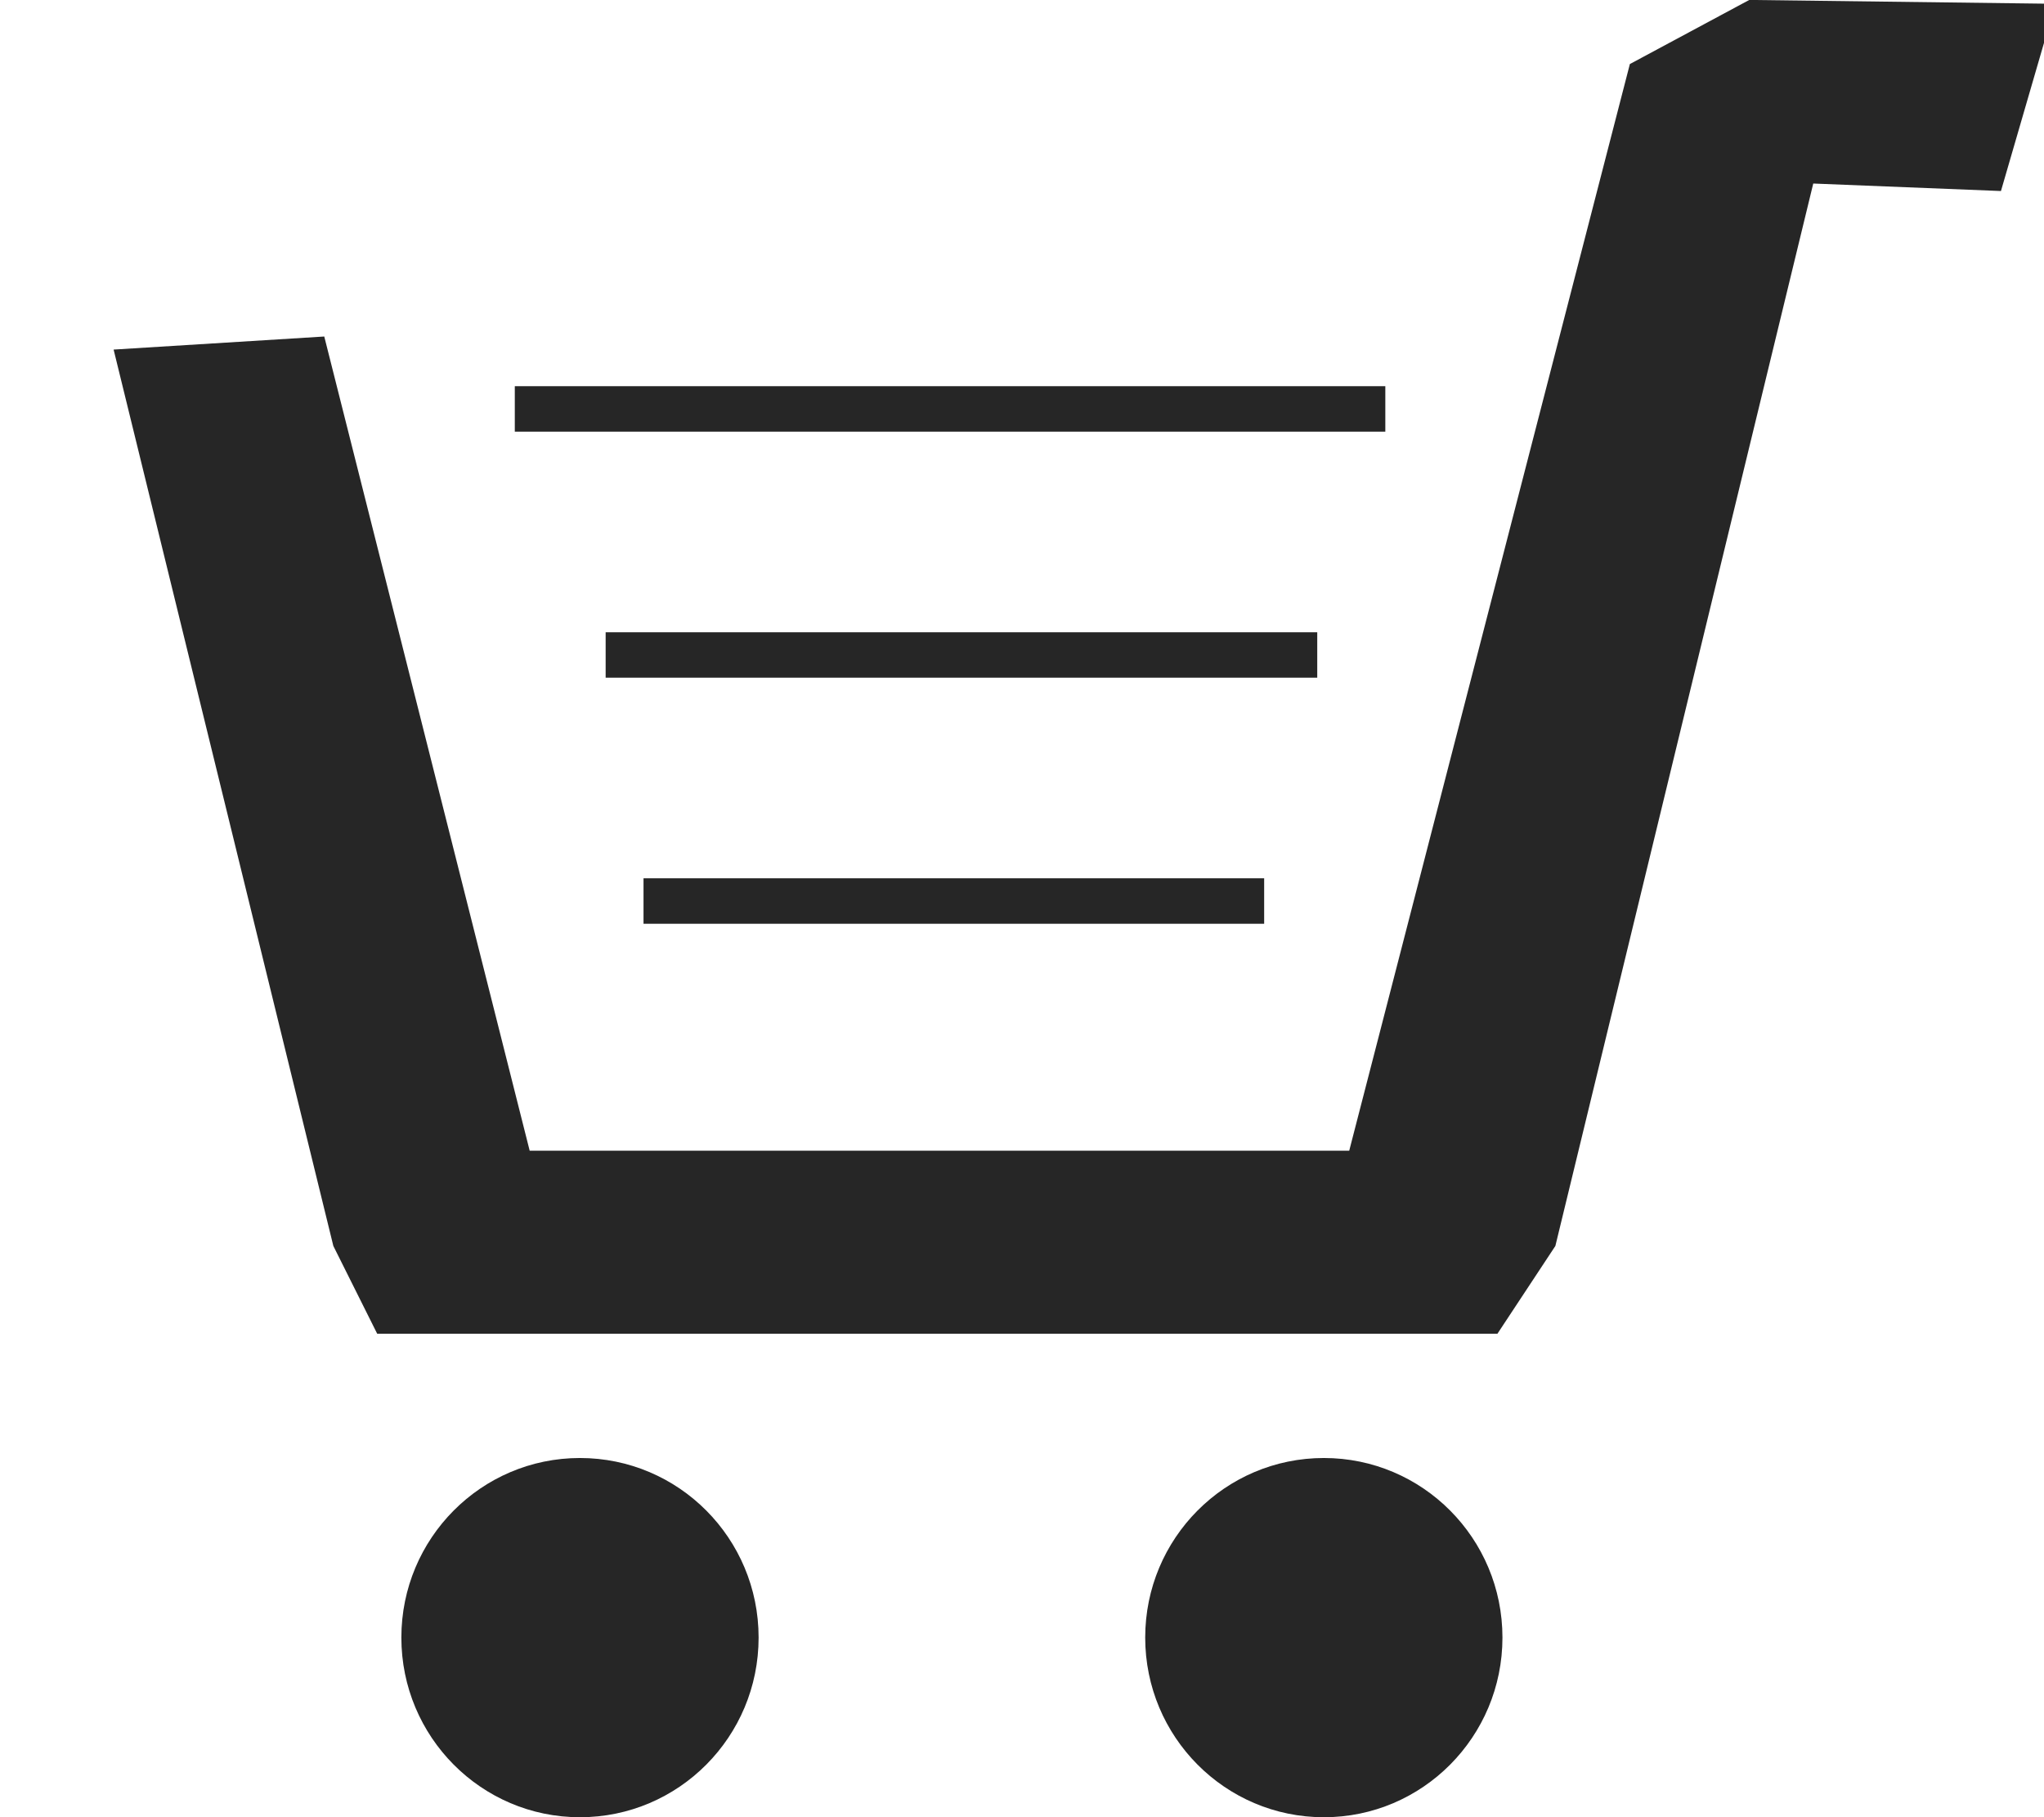 <!-- Generated by IcoMoon.io -->
<svg version="1.1" xmlns="http://www.w3.org/2000/svg" width="36" height="32" viewBox="0 0 36 32">
<title>Cart</title>
<path opacity="0.851" fill="#000" d="M35.243 3.364l-3.307-0.132-4.542 18.709-1.020 1.545h-19.731l-0.772-1.545-3.87-15.785 3.71-0.23 3.618 14.338h14.434l4.943-19.136 2.103-1.129 5.391 0.068-0.958 3.296zM11.334 16.267v-0.8h10.931v0.8h-10.931zM10.667 11.134h12.533v0.8h-12.533v-0.8zM9.067 6.801h15.332v0.8h-15.332v-0.8zM10.214 25.675c1.739 0 3.147 1.414 3.147 3.162s-1.408 3.164-3.147 3.164c-1.737 0-3.145-1.417-3.145-3.164s1.408-3.162 3.145-3.162zM23.317 25.675c1.737 0 3.145 1.414 3.145 3.162s-1.408 3.164-3.145 3.164c-1.739 0-3.147-1.417-3.147-3.164s1.408-3.162 3.147-3.162z"></path>
</svg>

